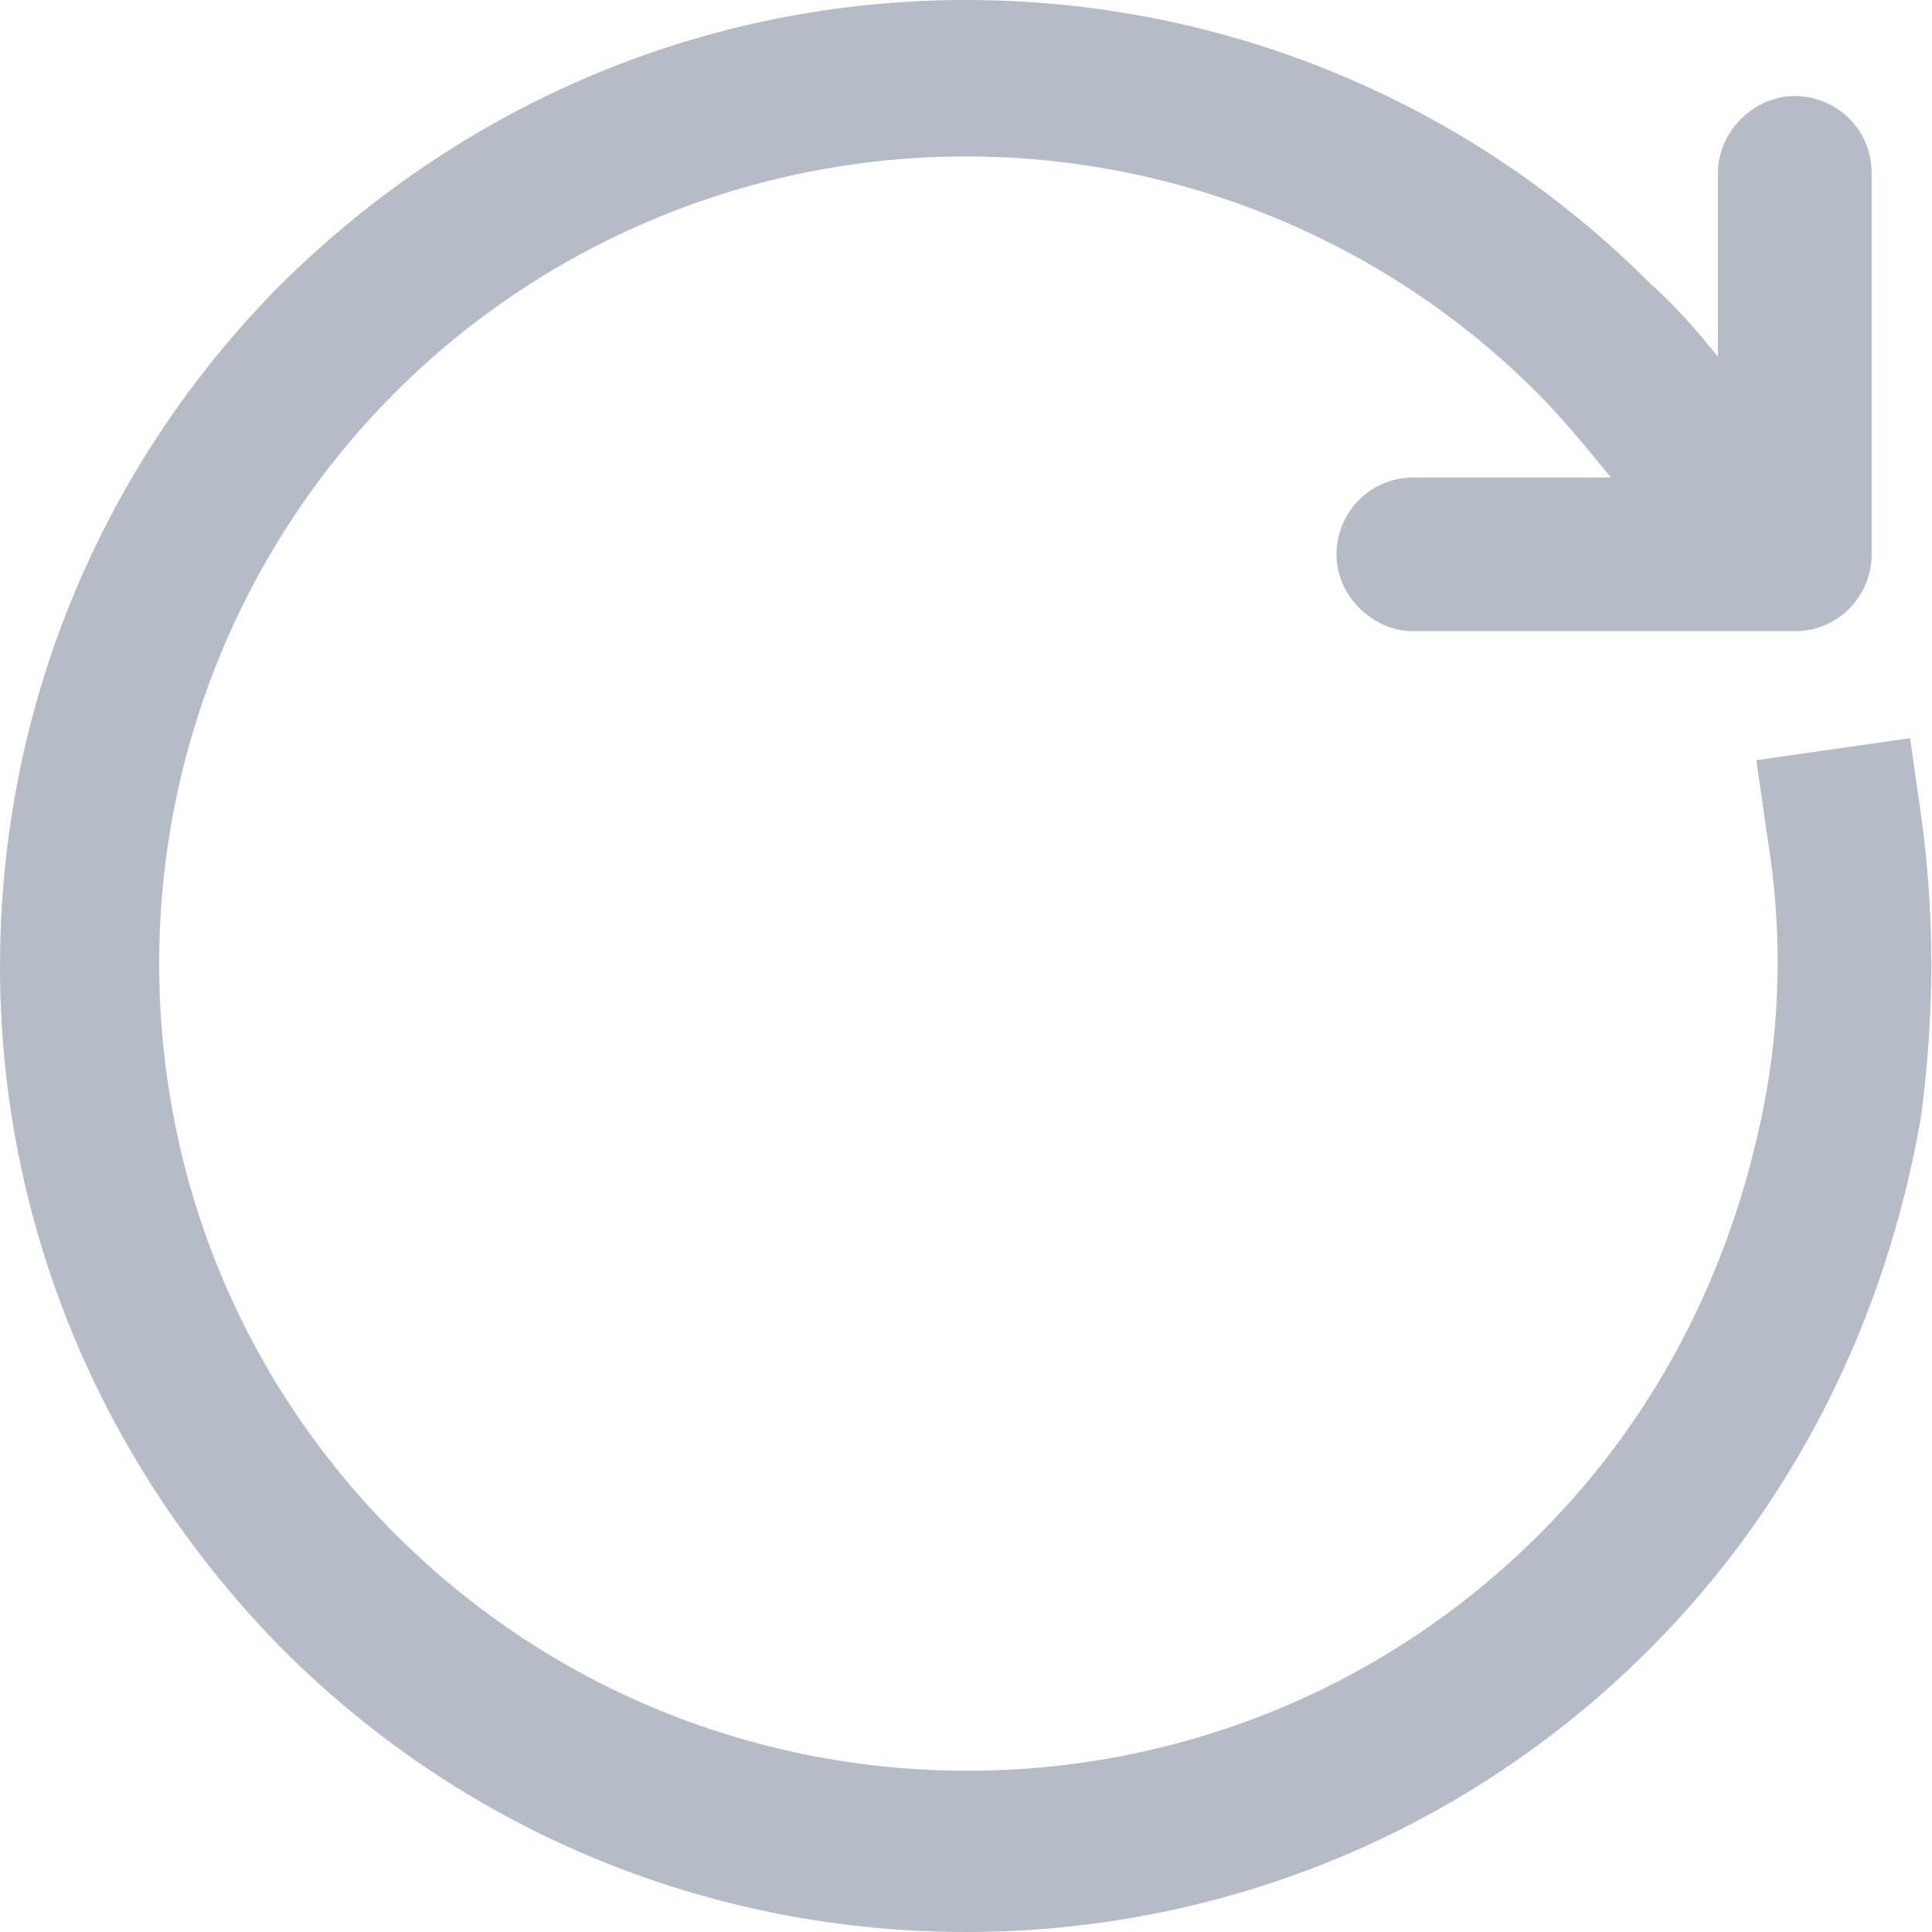 <svg id="Layer_1" xmlns="http://www.w3.org/2000/svg" viewBox="0 0 70.4 70.4"><style>.st0{fill:#b5bcc8}</style><path class="st0" d="M70 29.7l-.4-2.8-5.6.8.4 2.8c.5 3 .5 6.1 0 9.1-1.1 6.3-3.9 11.9-8.3 16.3-11.5 11.5-30.2 11.5-41.7 0-5.6-5.6-8.6-13-8.6-20.8s3.1-15.3 8.6-20.8 13-8.6 20.8-8.6S50.5 8.8 56 14.3c.9.9 1.8 2 2.7 3.1h-7.2c-1.6 0-2.8 1.3-2.8 2.8S50 23 51.5 23h13.9c1.6 0 2.8-1.3 2.8-2.8V6.3c0-1.6-1.3-2.8-2.8-2.8s-2.8 1.3-2.8 2.8V13c-.8-1-1.6-1.9-2.5-2.7C53.5 3.7 44.6 0 35.2 0S17 3.7 10.3 10.3C3.7 16.9 0 25.8 0 35.2s3.7 18.2 10.3 24.9c6.9 6.9 15.9 10.3 24.9 10.3s18-3.4 24.9-10.3c5.2-5.2 8.6-11.9 9.9-19.4.5-3.8.5-7.4 0-11z"/></svg>